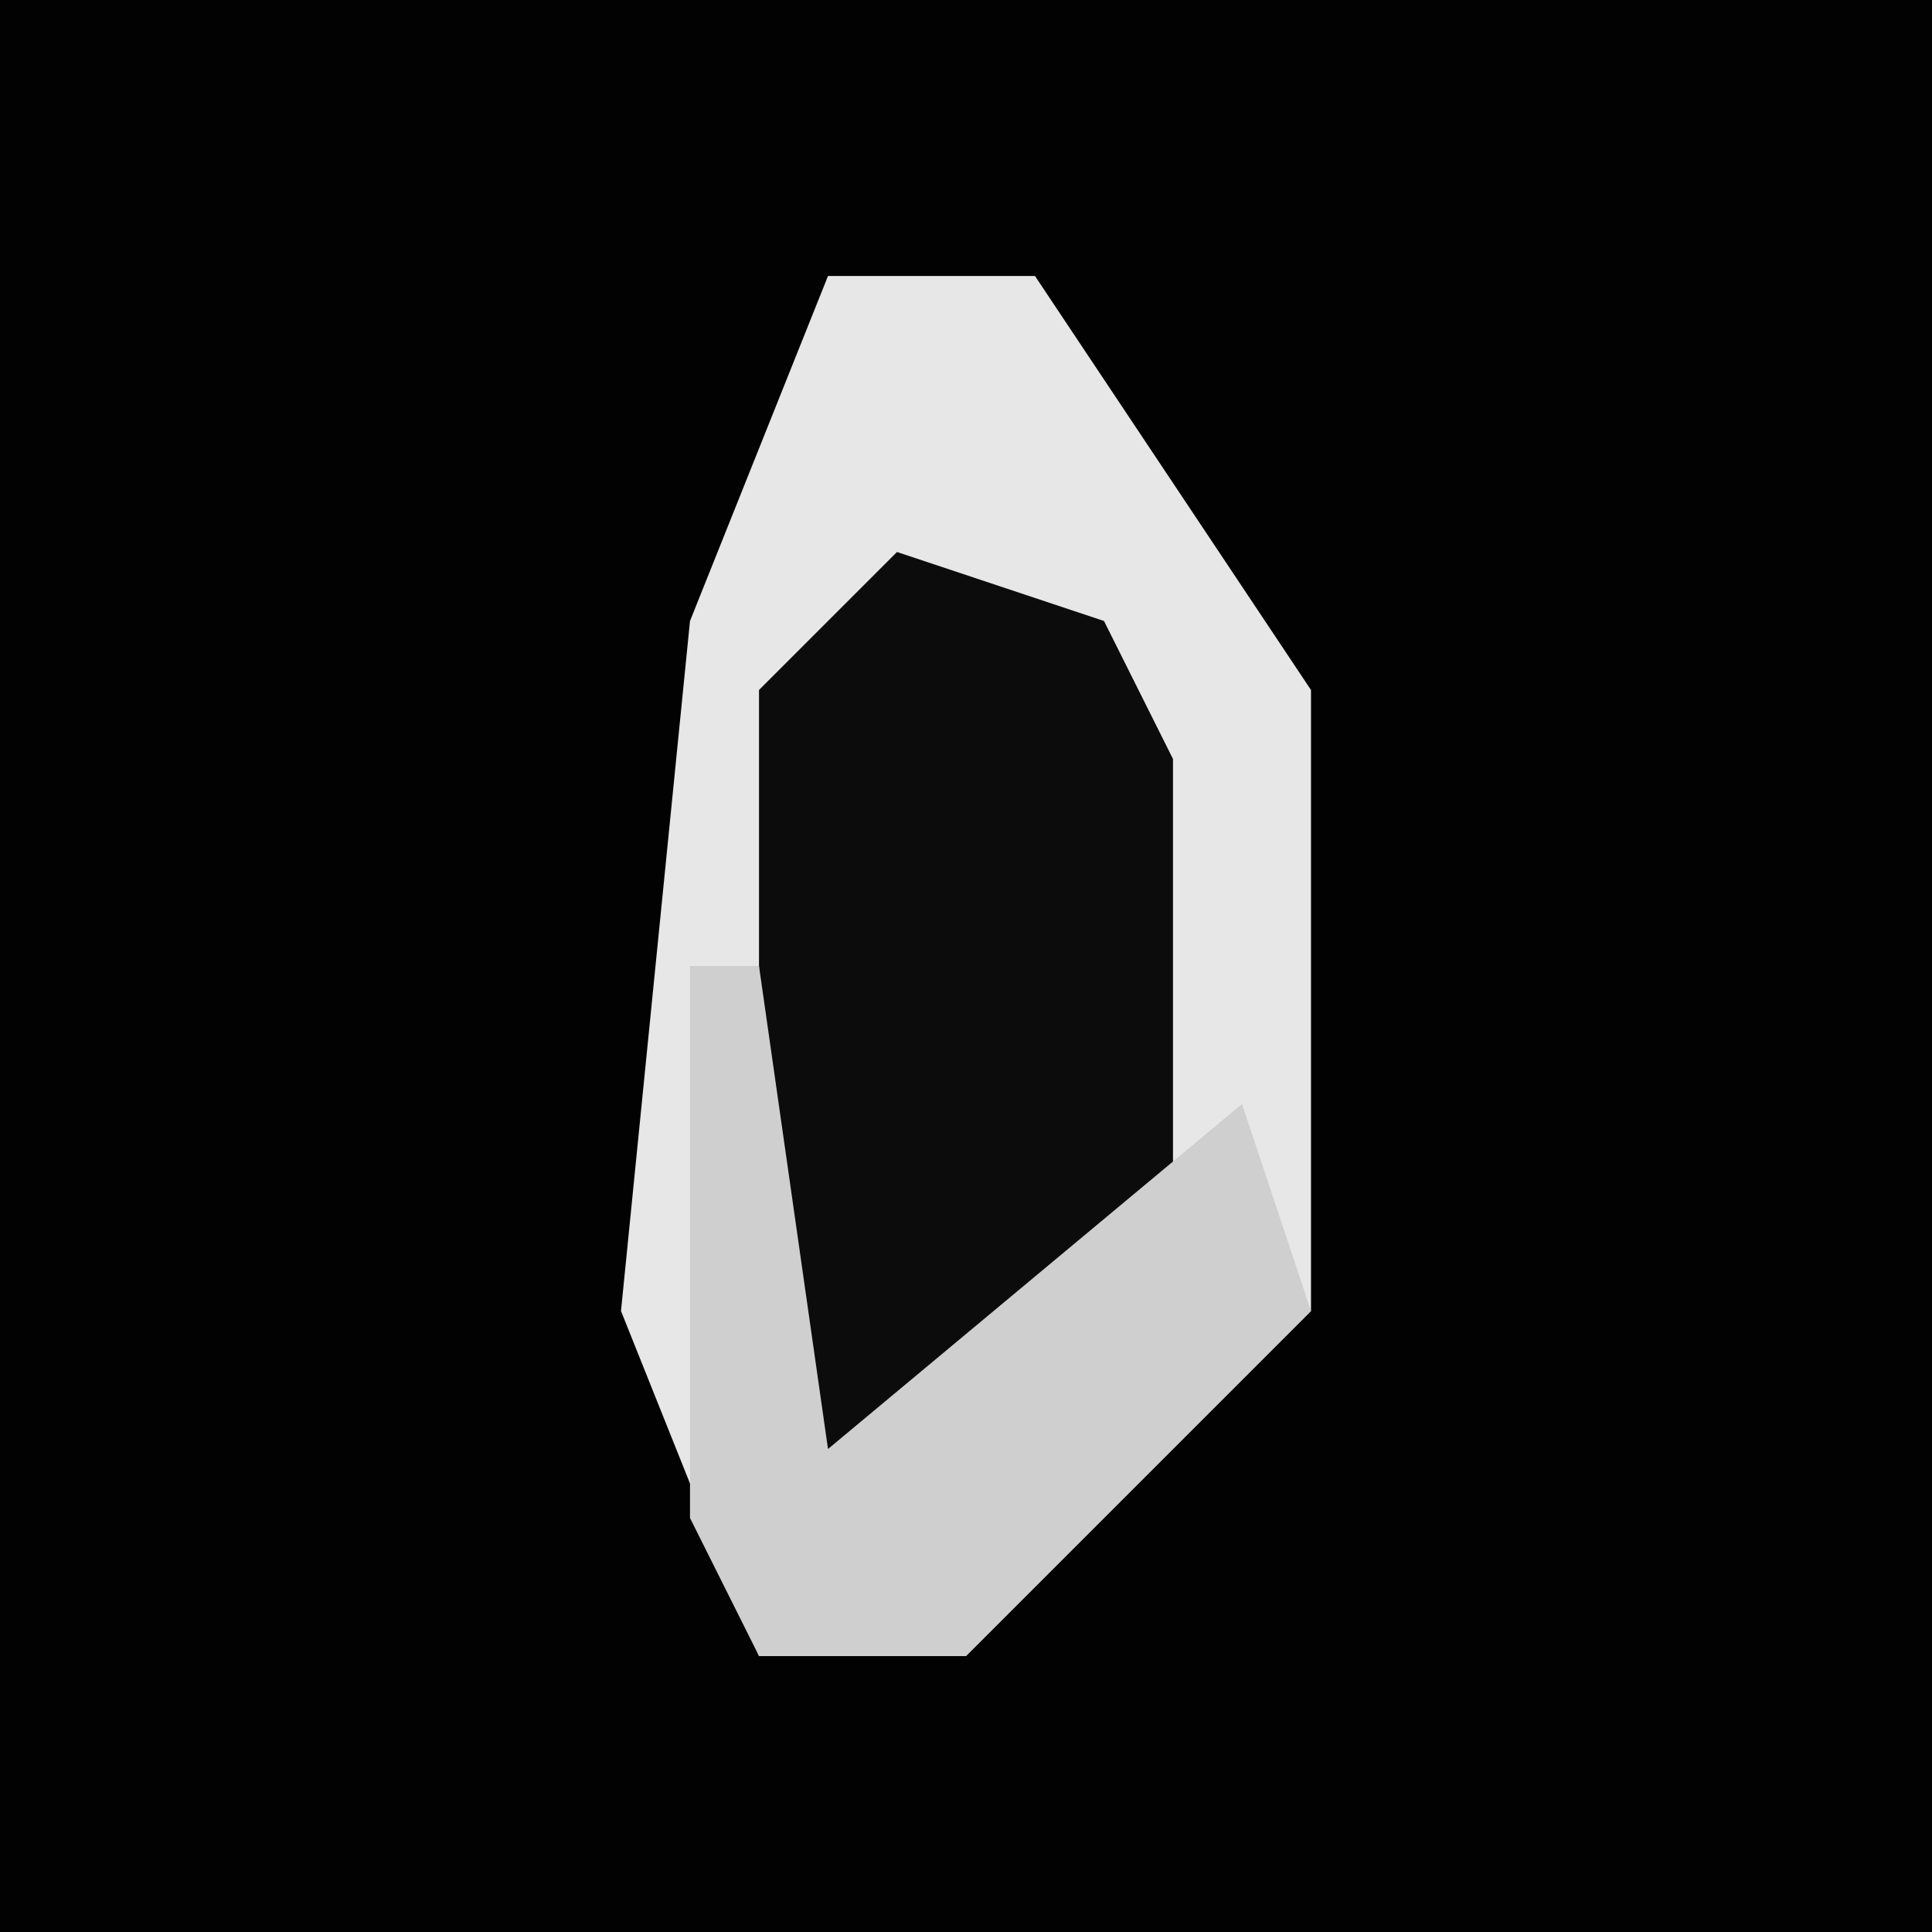 <?xml version="1.0" encoding="UTF-8"?>
<svg version="1.1" xmlns="http://www.w3.org/2000/svg" width="28" height="28">
<path d="M0,0 L28,0 L28,28 L0,28 Z " fill="#020202" transform="translate(0,0)"/>
<path d="M0,0 L3,0 L7,6 L7,15 L2,20 L-1,20 L-3,15 L-2,5 Z " fill="#E7E7E7" transform="translate(12,4)"/>
<path d="M0,0 L3,1 L4,3 L4,9 L-1,14 L-2,13 L-2,2 Z " fill="#0C0C0C" transform="translate(13,8)"/>
<path d="M0,0 L1,0 L2,7 L8,2 L9,5 L4,10 L1,10 L0,8 Z " fill="#CFCFCF" transform="translate(10,14)"/>
</svg>
